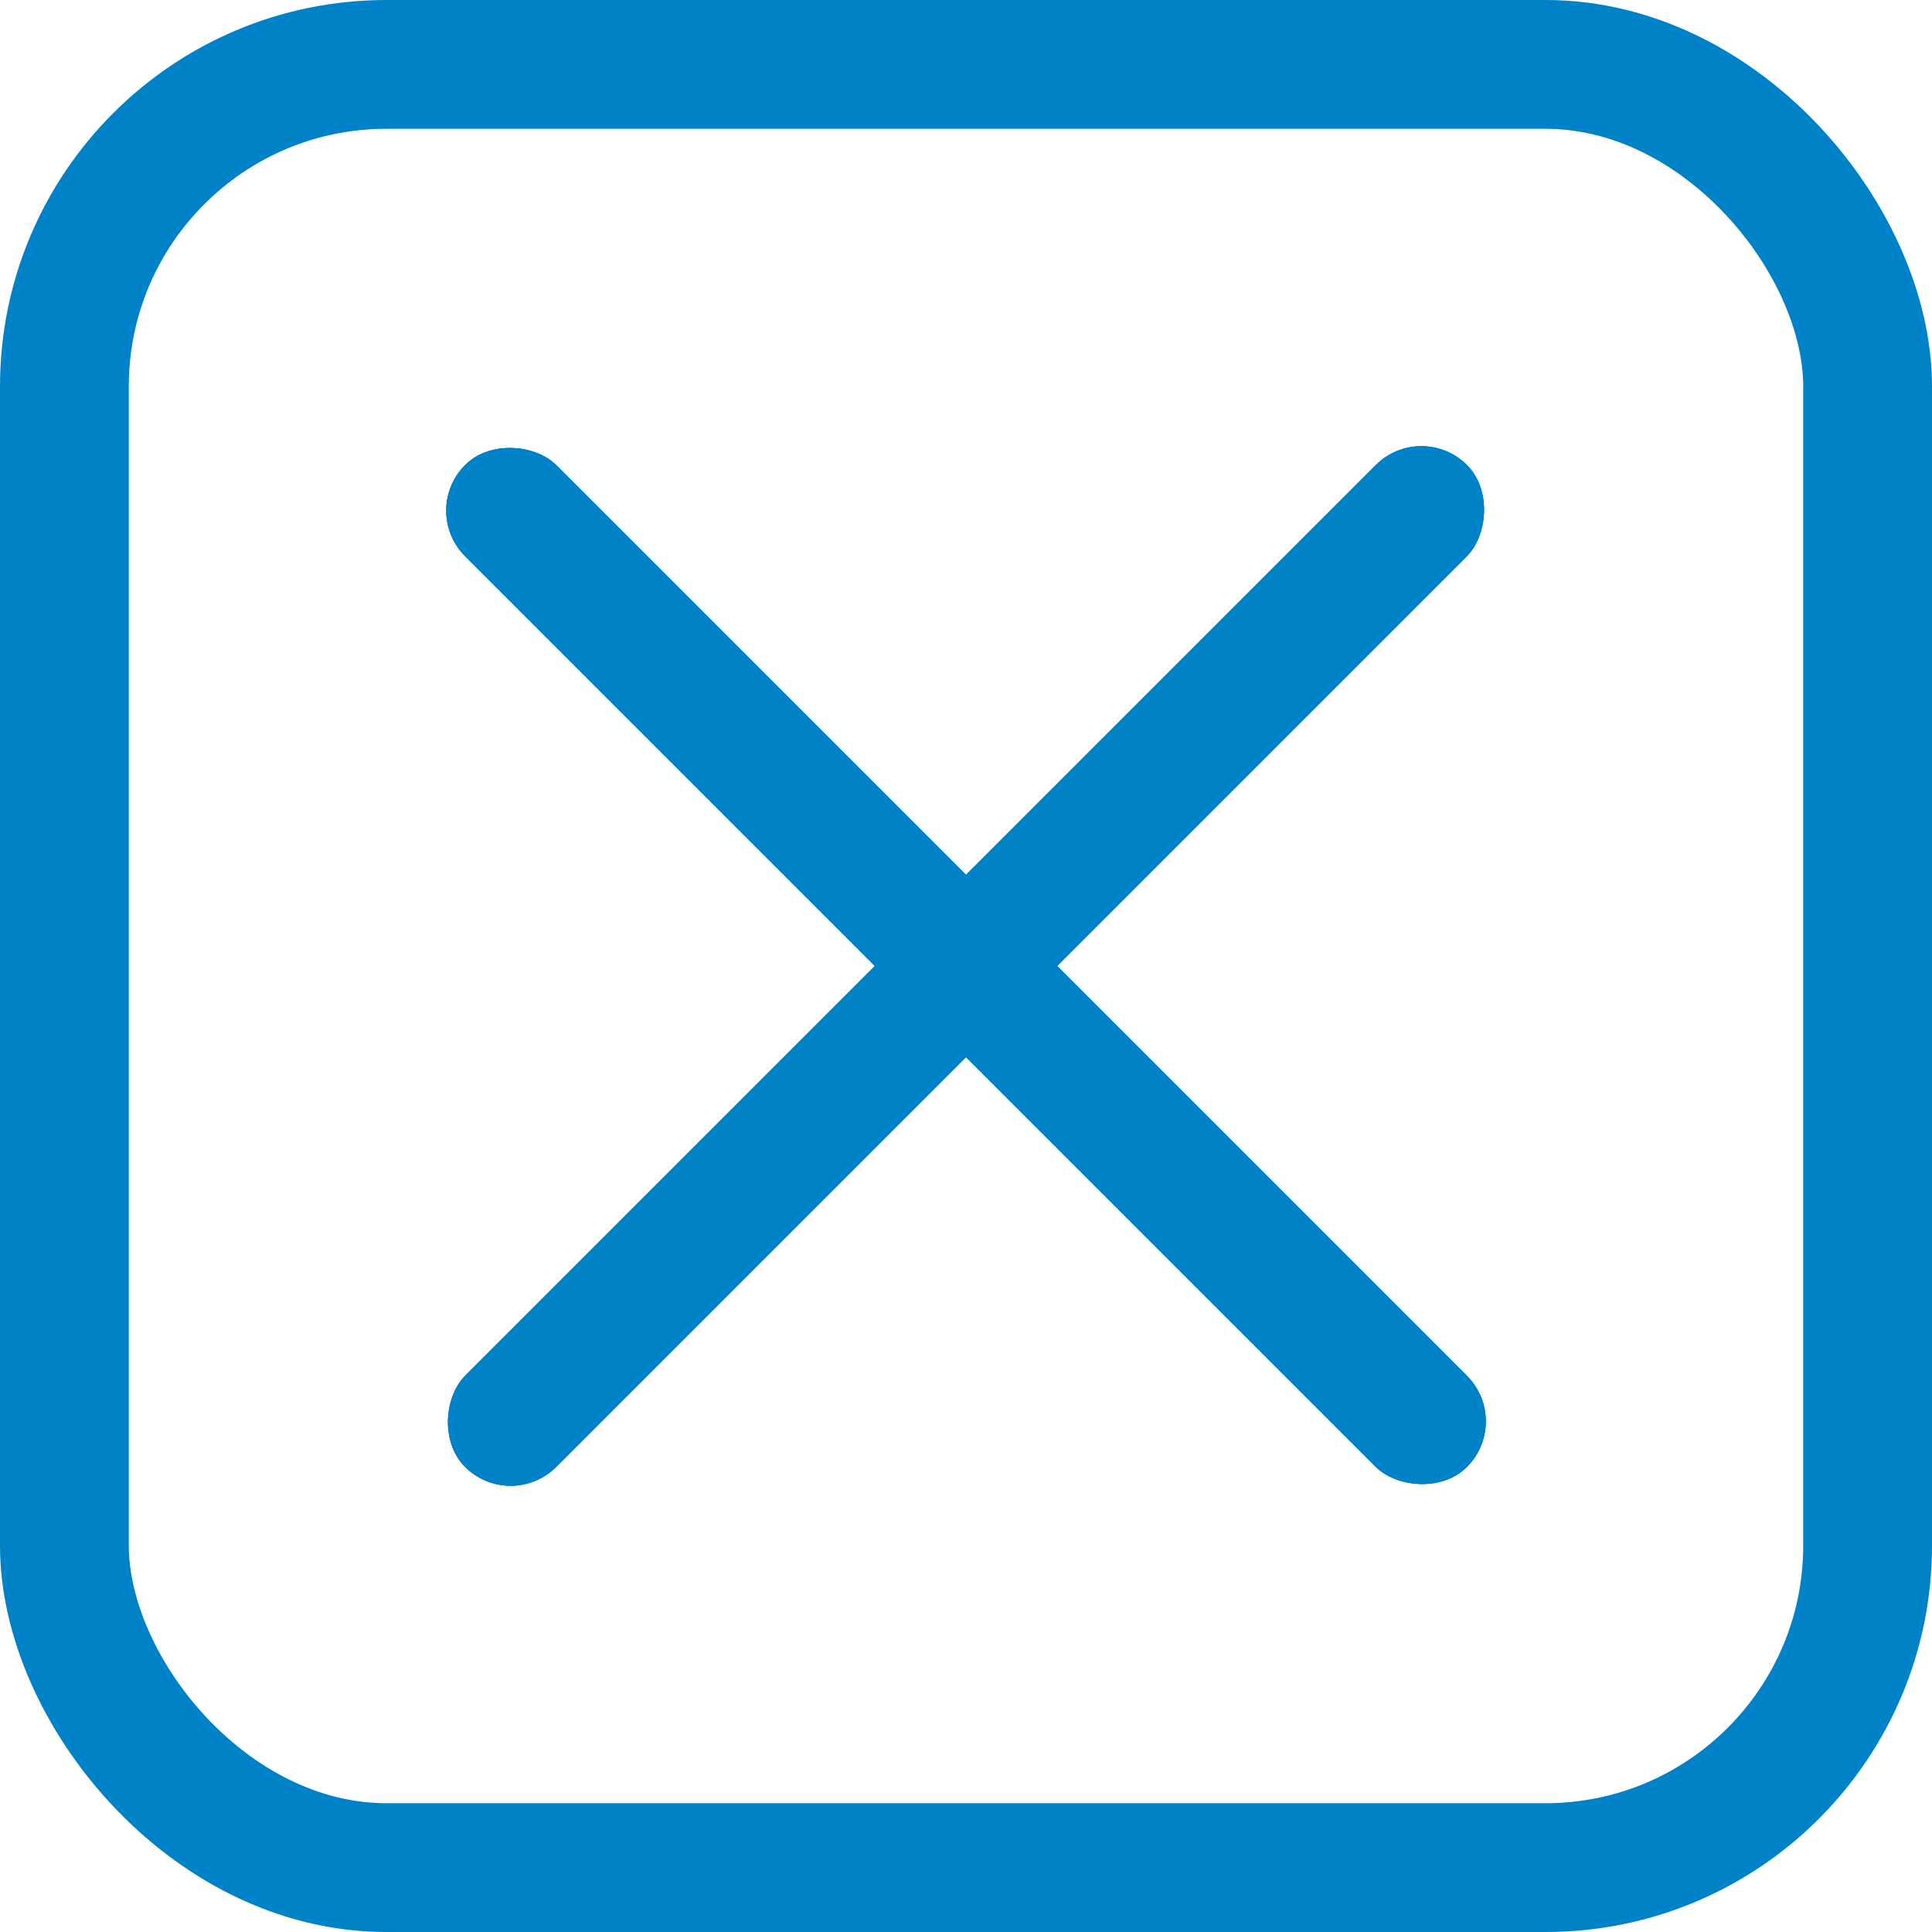 <svg width="30" height="30" viewBox="0 0 30 30" fill="none" xmlns="http://www.w3.org/2000/svg">
<rect x="1" y="1" width="28" height="28" rx="5" stroke="#0082C8" stroke-width="2"/>
<rect x="6.515" y="7.929" width="2" height="22" rx="1" transform="rotate(-45 6.515 7.929)" fill="#0082C8"/>
<rect x="6.515" y="7.929" width="2" height="22" rx="1" transform="rotate(-45 6.515 7.929)" fill="#0082C8"/>
<rect x="6.515" y="7.929" width="2" height="22" rx="1" transform="rotate(-45 6.515 7.929)" fill="#0082C8"/>
<rect x="7.929" y="23.485" width="2" height="22" rx="1" transform="rotate(-135 7.929 23.485)" fill="#0082C8"/>
<rect x="7.929" y="23.485" width="2" height="22" rx="1" transform="rotate(-135 7.929 23.485)" fill="#0082C8"/>
<rect x="7.929" y="23.485" width="2" height="22" rx="1" transform="rotate(-135 7.929 23.485)" fill="#0082C8"/>
</svg>

